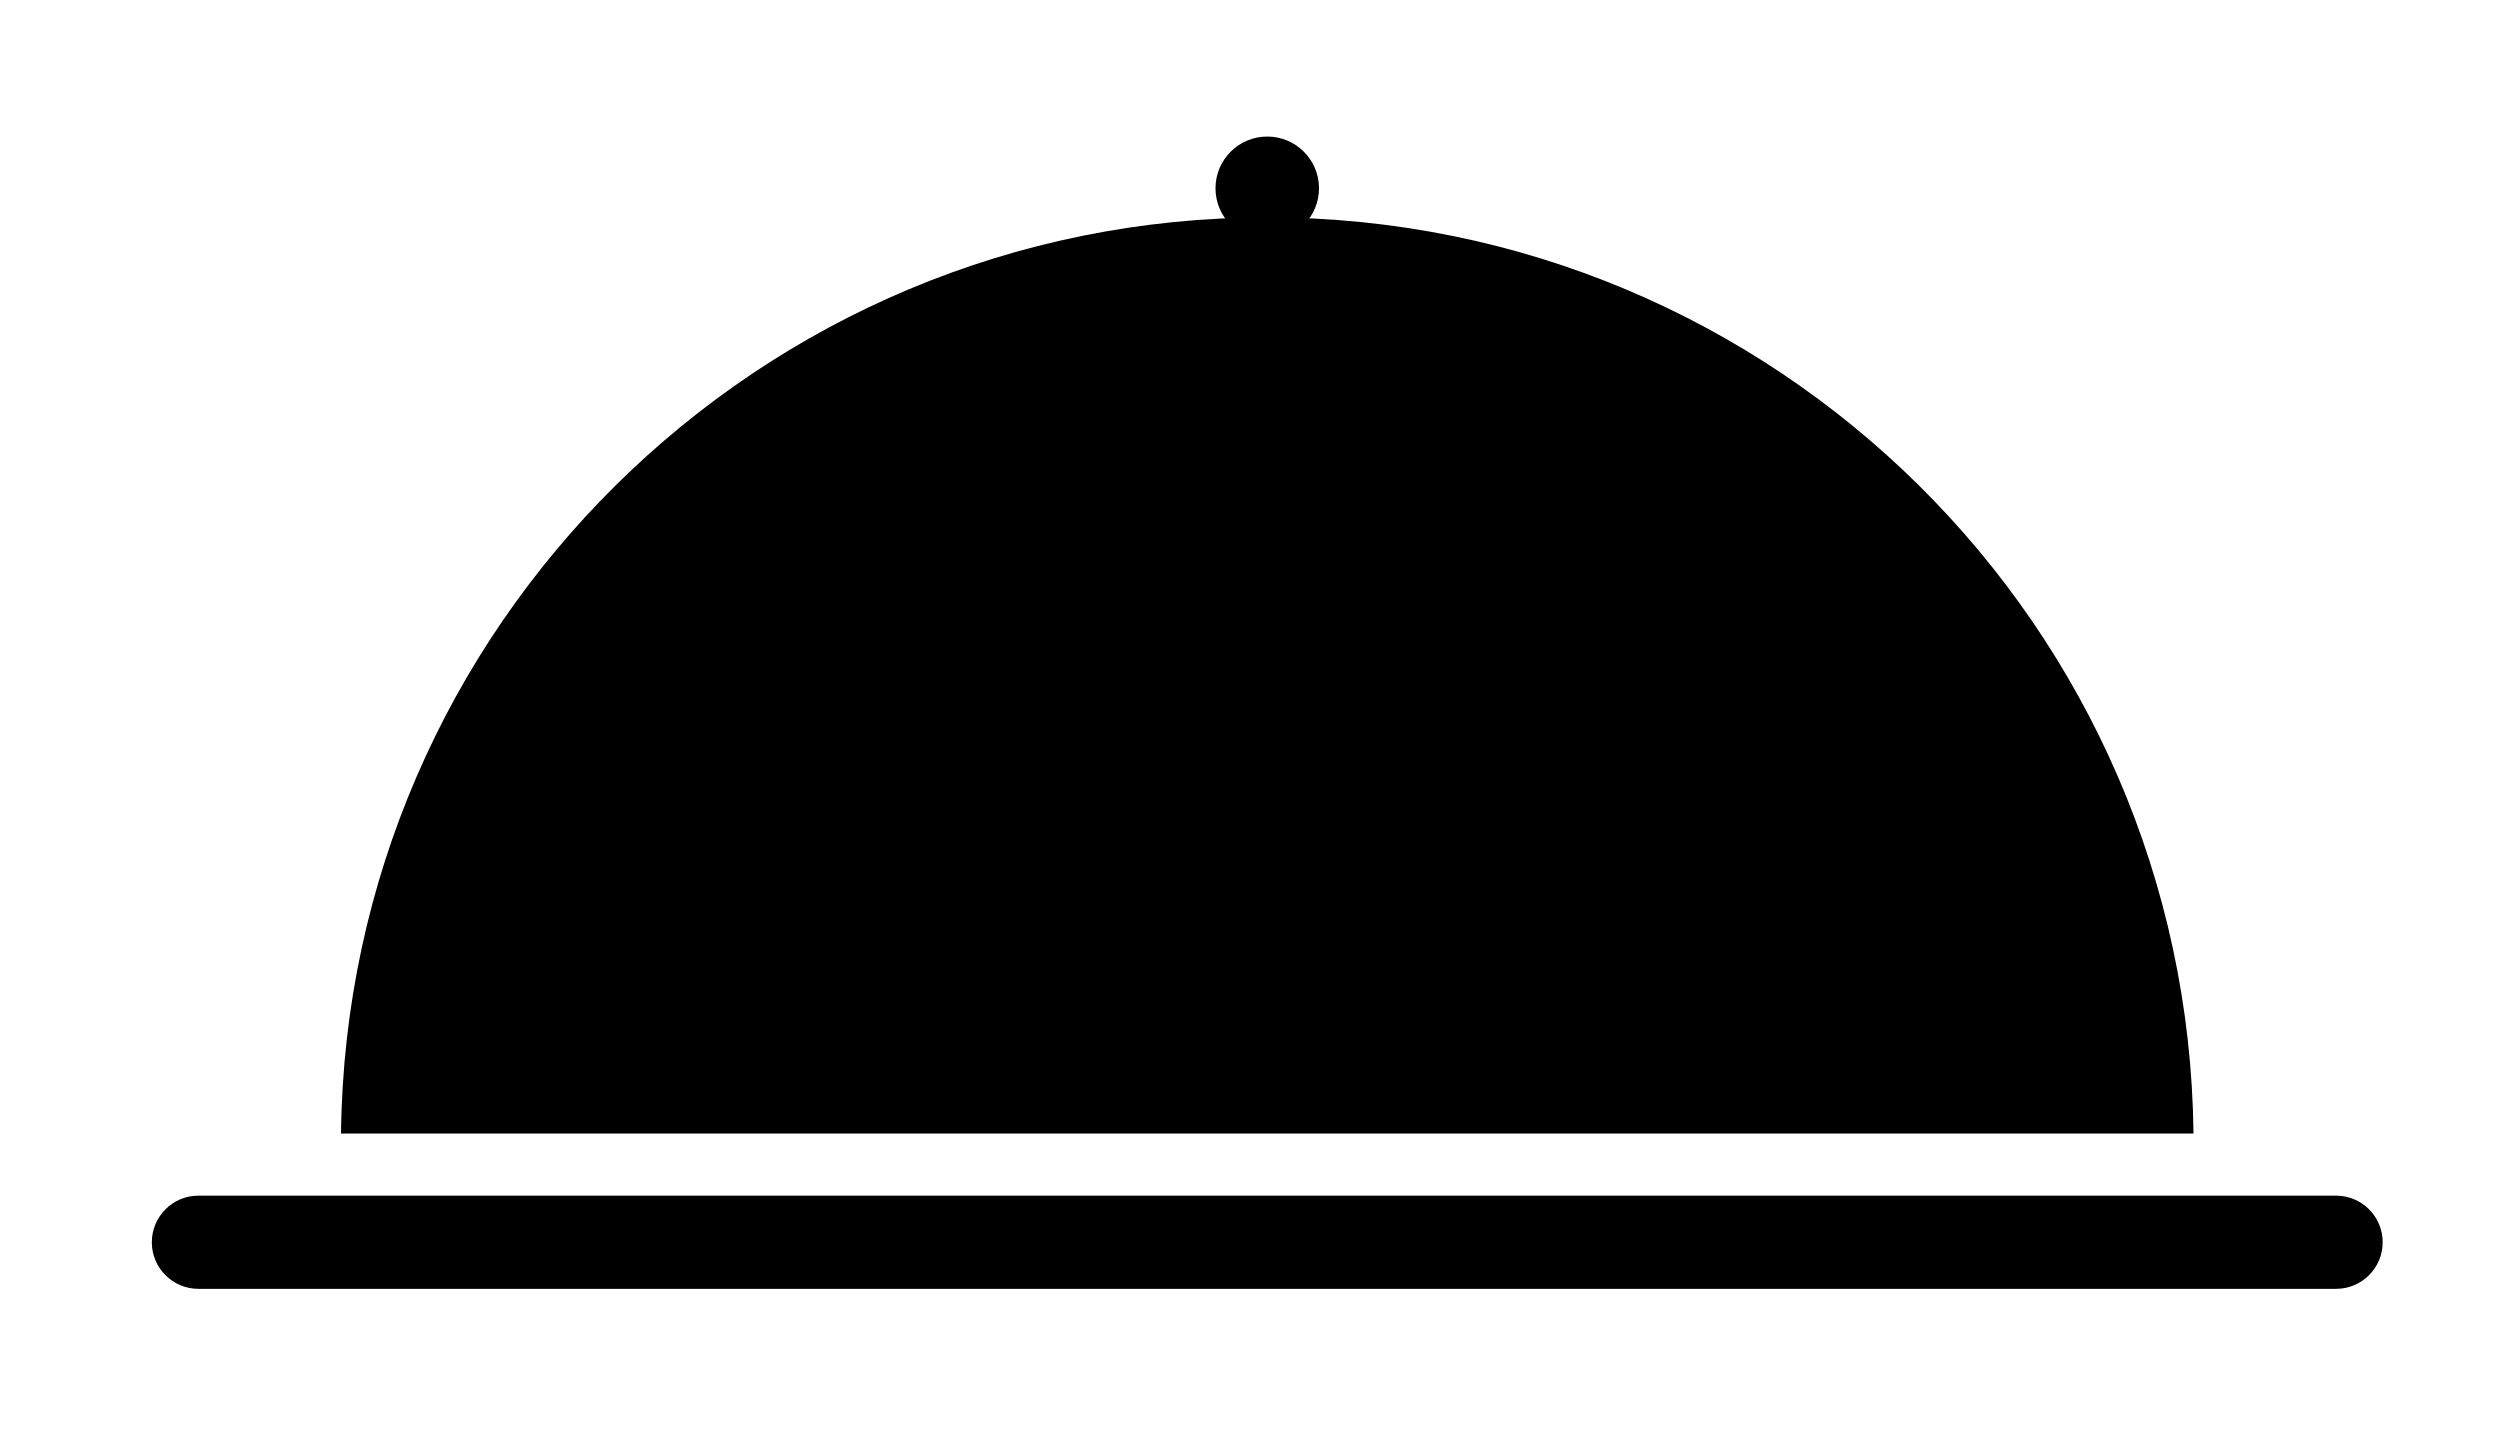 <?xml version="1.0" encoding="utf-8"?>
<!-- Generator: Adobe Illustrator 16.0.0, SVG Export Plug-In . SVG Version: 6.00 Build 0)  -->
<!DOCTYPE svg PUBLIC "-//W3C//DTD SVG 1.1//EN" "http://www.w3.org/Graphics/SVG/1.1/DTD/svg11.dtd">
<svg version="1.1" id="图层_1" xmlns="http://www.w3.org/2000/svg" xmlns:xlink="http://www.w3.org/1999/xlink" x="0px" y="0px"
	 width="110.274px" height="64.154px" viewBox="0 0 110.274 64.154" enable-background="new 0 0 110.274 64.154"
	 xml:space="preserve">
<path d="M96.754,50C96.508,27.641,78.316,9.589,55.898,9.589S15.289,27.641,15.042,50H96.754z"/>
<circle cx="55.898" cy="8.306" r="2.283"/>
<path d="M105.099,54.795c0,1.135-0.92,2.055-2.055,2.055H8.752c-1.135,0-2.055-0.92-2.055-2.055l0,0c0-1.135,0.92-2.055,2.055-2.055
	h94.292C104.179,52.74,105.099,53.66,105.099,54.795L105.099,54.795z"/>
</svg>

